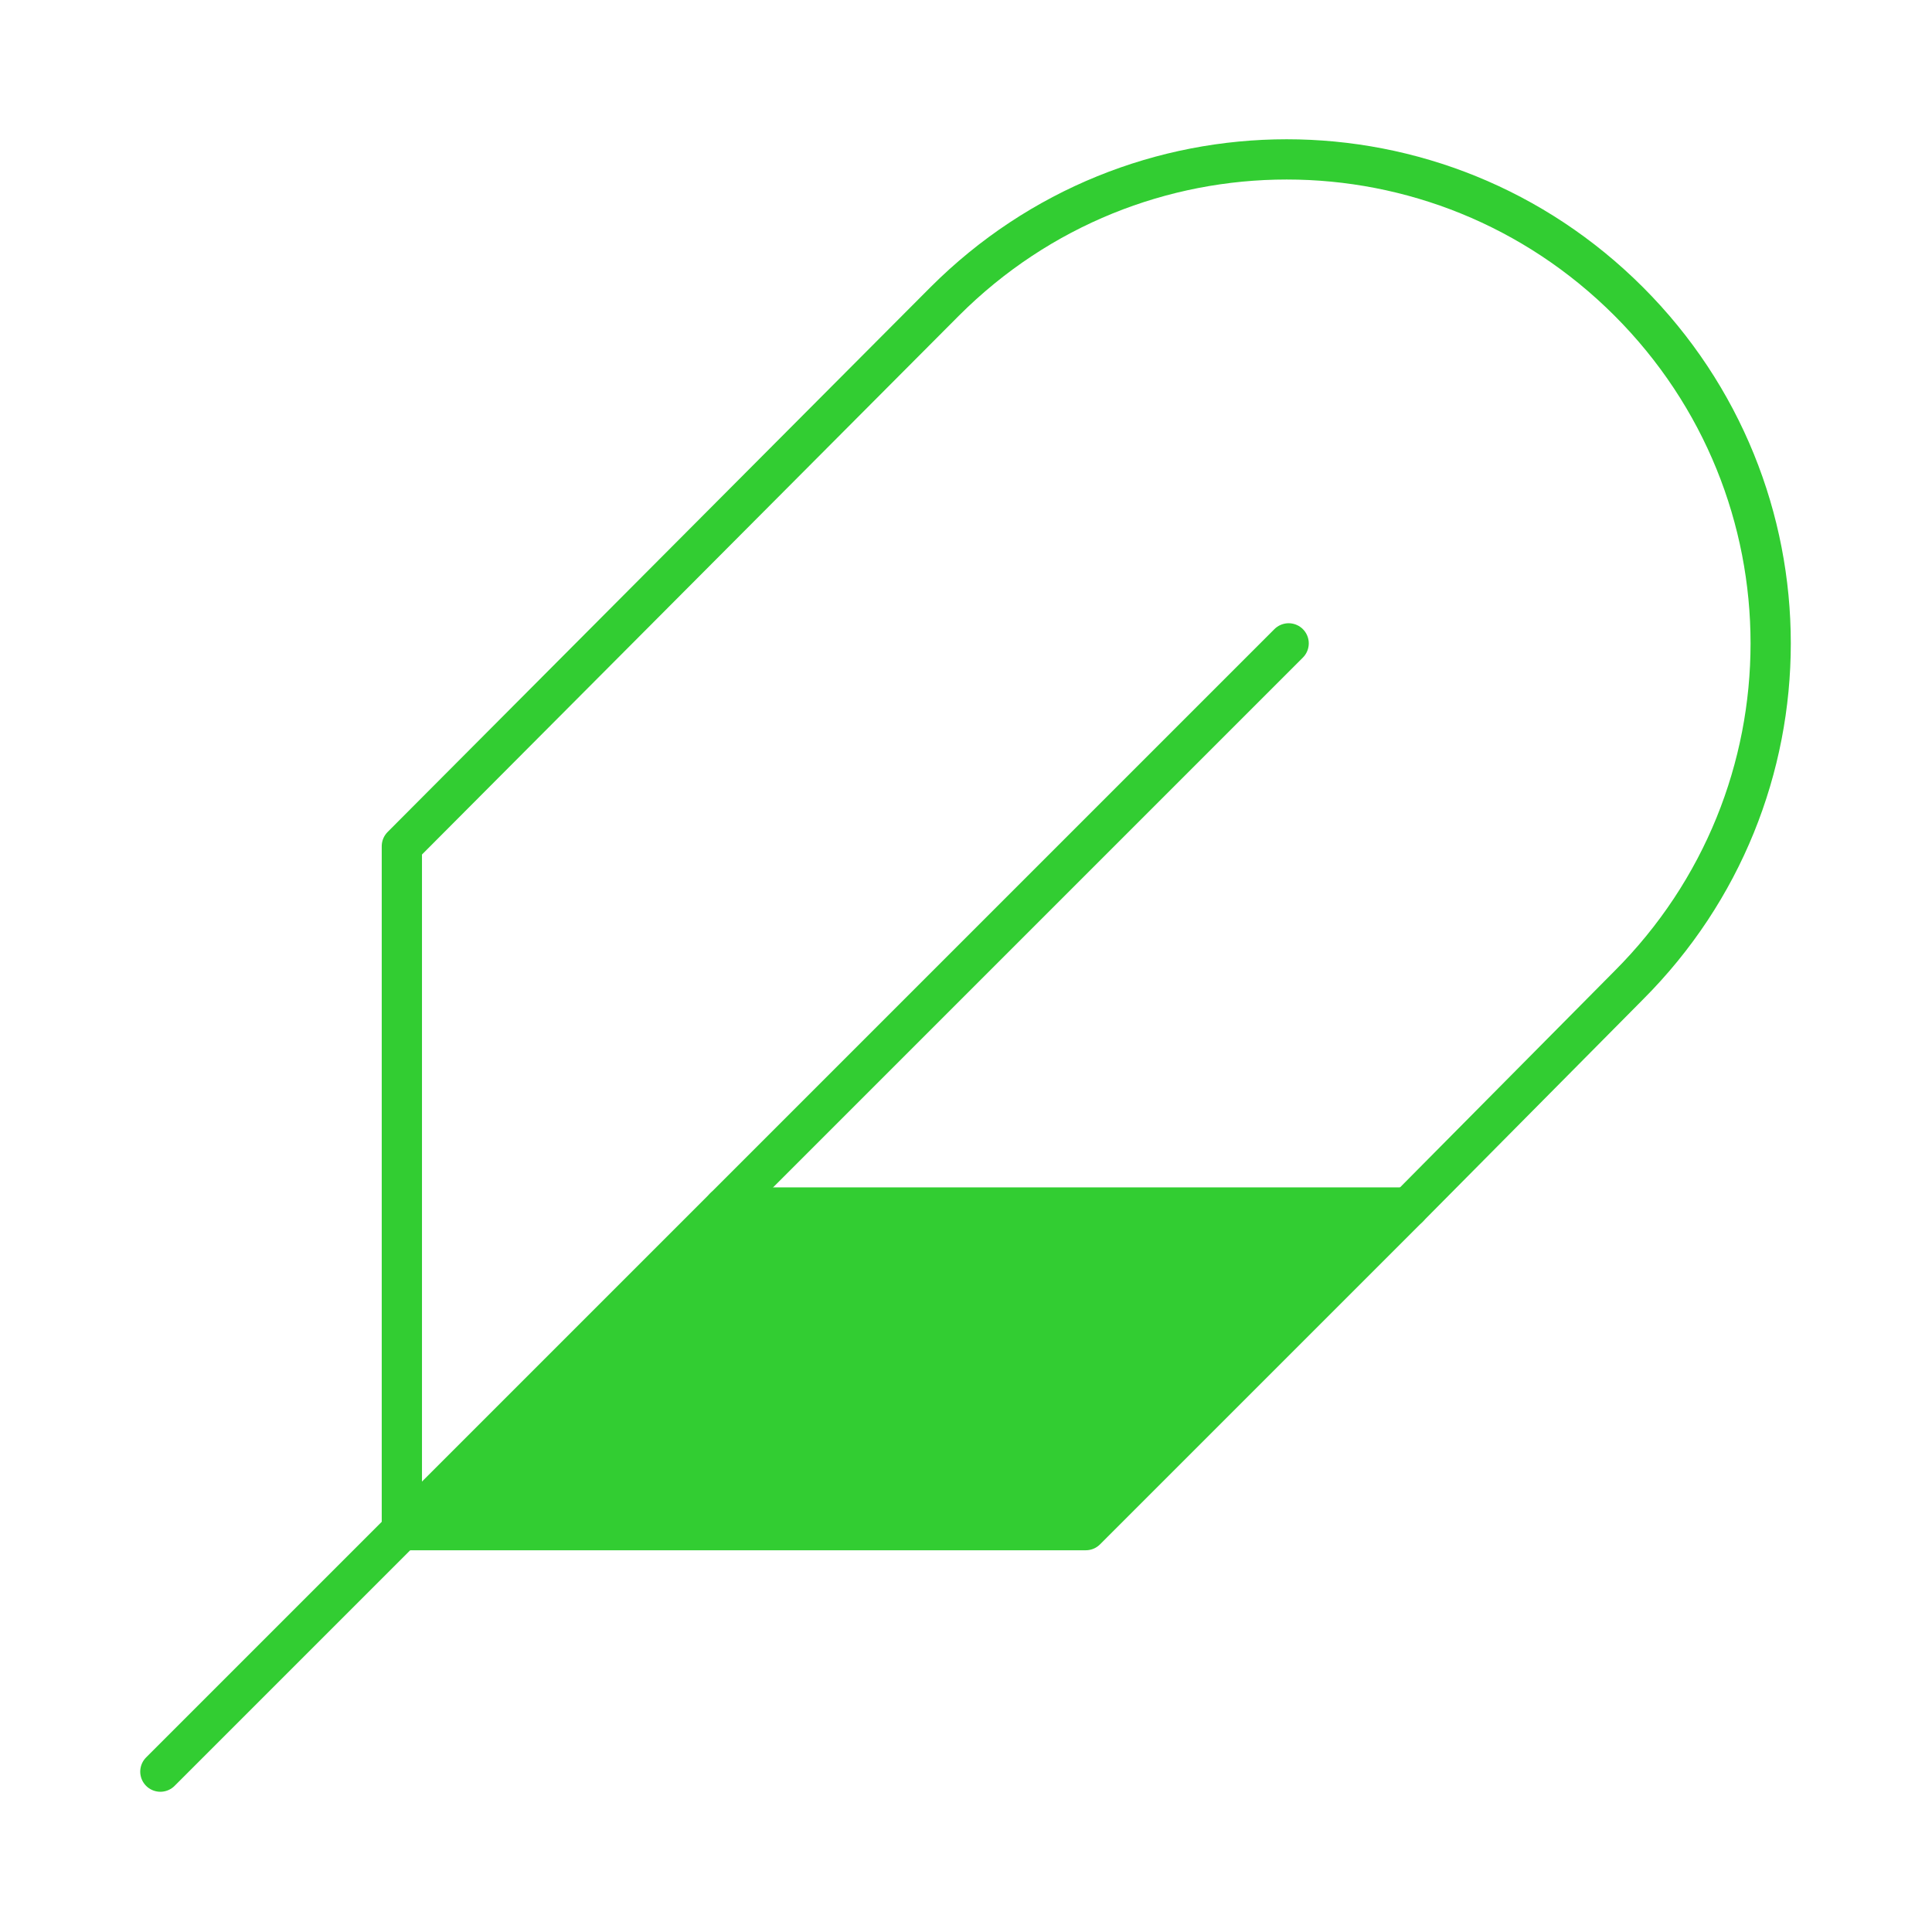 <?xml version="1.0" encoding="utf-8"?>
<!-- Generator: Adobe Illustrator 26.4.1, SVG Export Plug-In . SVG Version: 6.00 Build 0)  -->
<svg version="1.1" id="Layer_1" xmlns="http://www.w3.org/2000/svg" xmlns:xlink="http://www.w3.org/1999/xlink" x="0px" y="0px"
	 viewBox="0 0 100 100" style="enable-background:new 0 0 100 100;" xml:space="preserve">
<style type="text/css">
	.st0{fill:#32CD32;}
	.st1{fill:none;stroke:#32CD32;stroke-width:2.083;stroke-linecap:round;stroke-linejoin:round;stroke-miterlimit:16.667;}
</style>
<g id="XMLID_00000057148102933358301430000002847601030616149151_">
	<g>
		<polygon class="st0" points="72.9,62.5 56.2,79.2 20.8,79.2 37.5,62.5 		"/>
	</g>
	<g>
		<path class="st1" d="M72.9,62.5L84.3,51c9.8-9.8,9.8-25.6,0-35.4c-9.8-9.8-25.6-9.8-35.4,0L20.8,43.8v35.4h35.4L72.9,62.5z"/>
		<polyline class="st1" points="66.7,33.3 37.5,62.5 20.8,79.2 8.3,91.7 		"/>
		<polyline class="st1" points="72.9,62.5 72.9,62.5 37.5,62.5 		"/>
	</g>
</g>
</svg>
